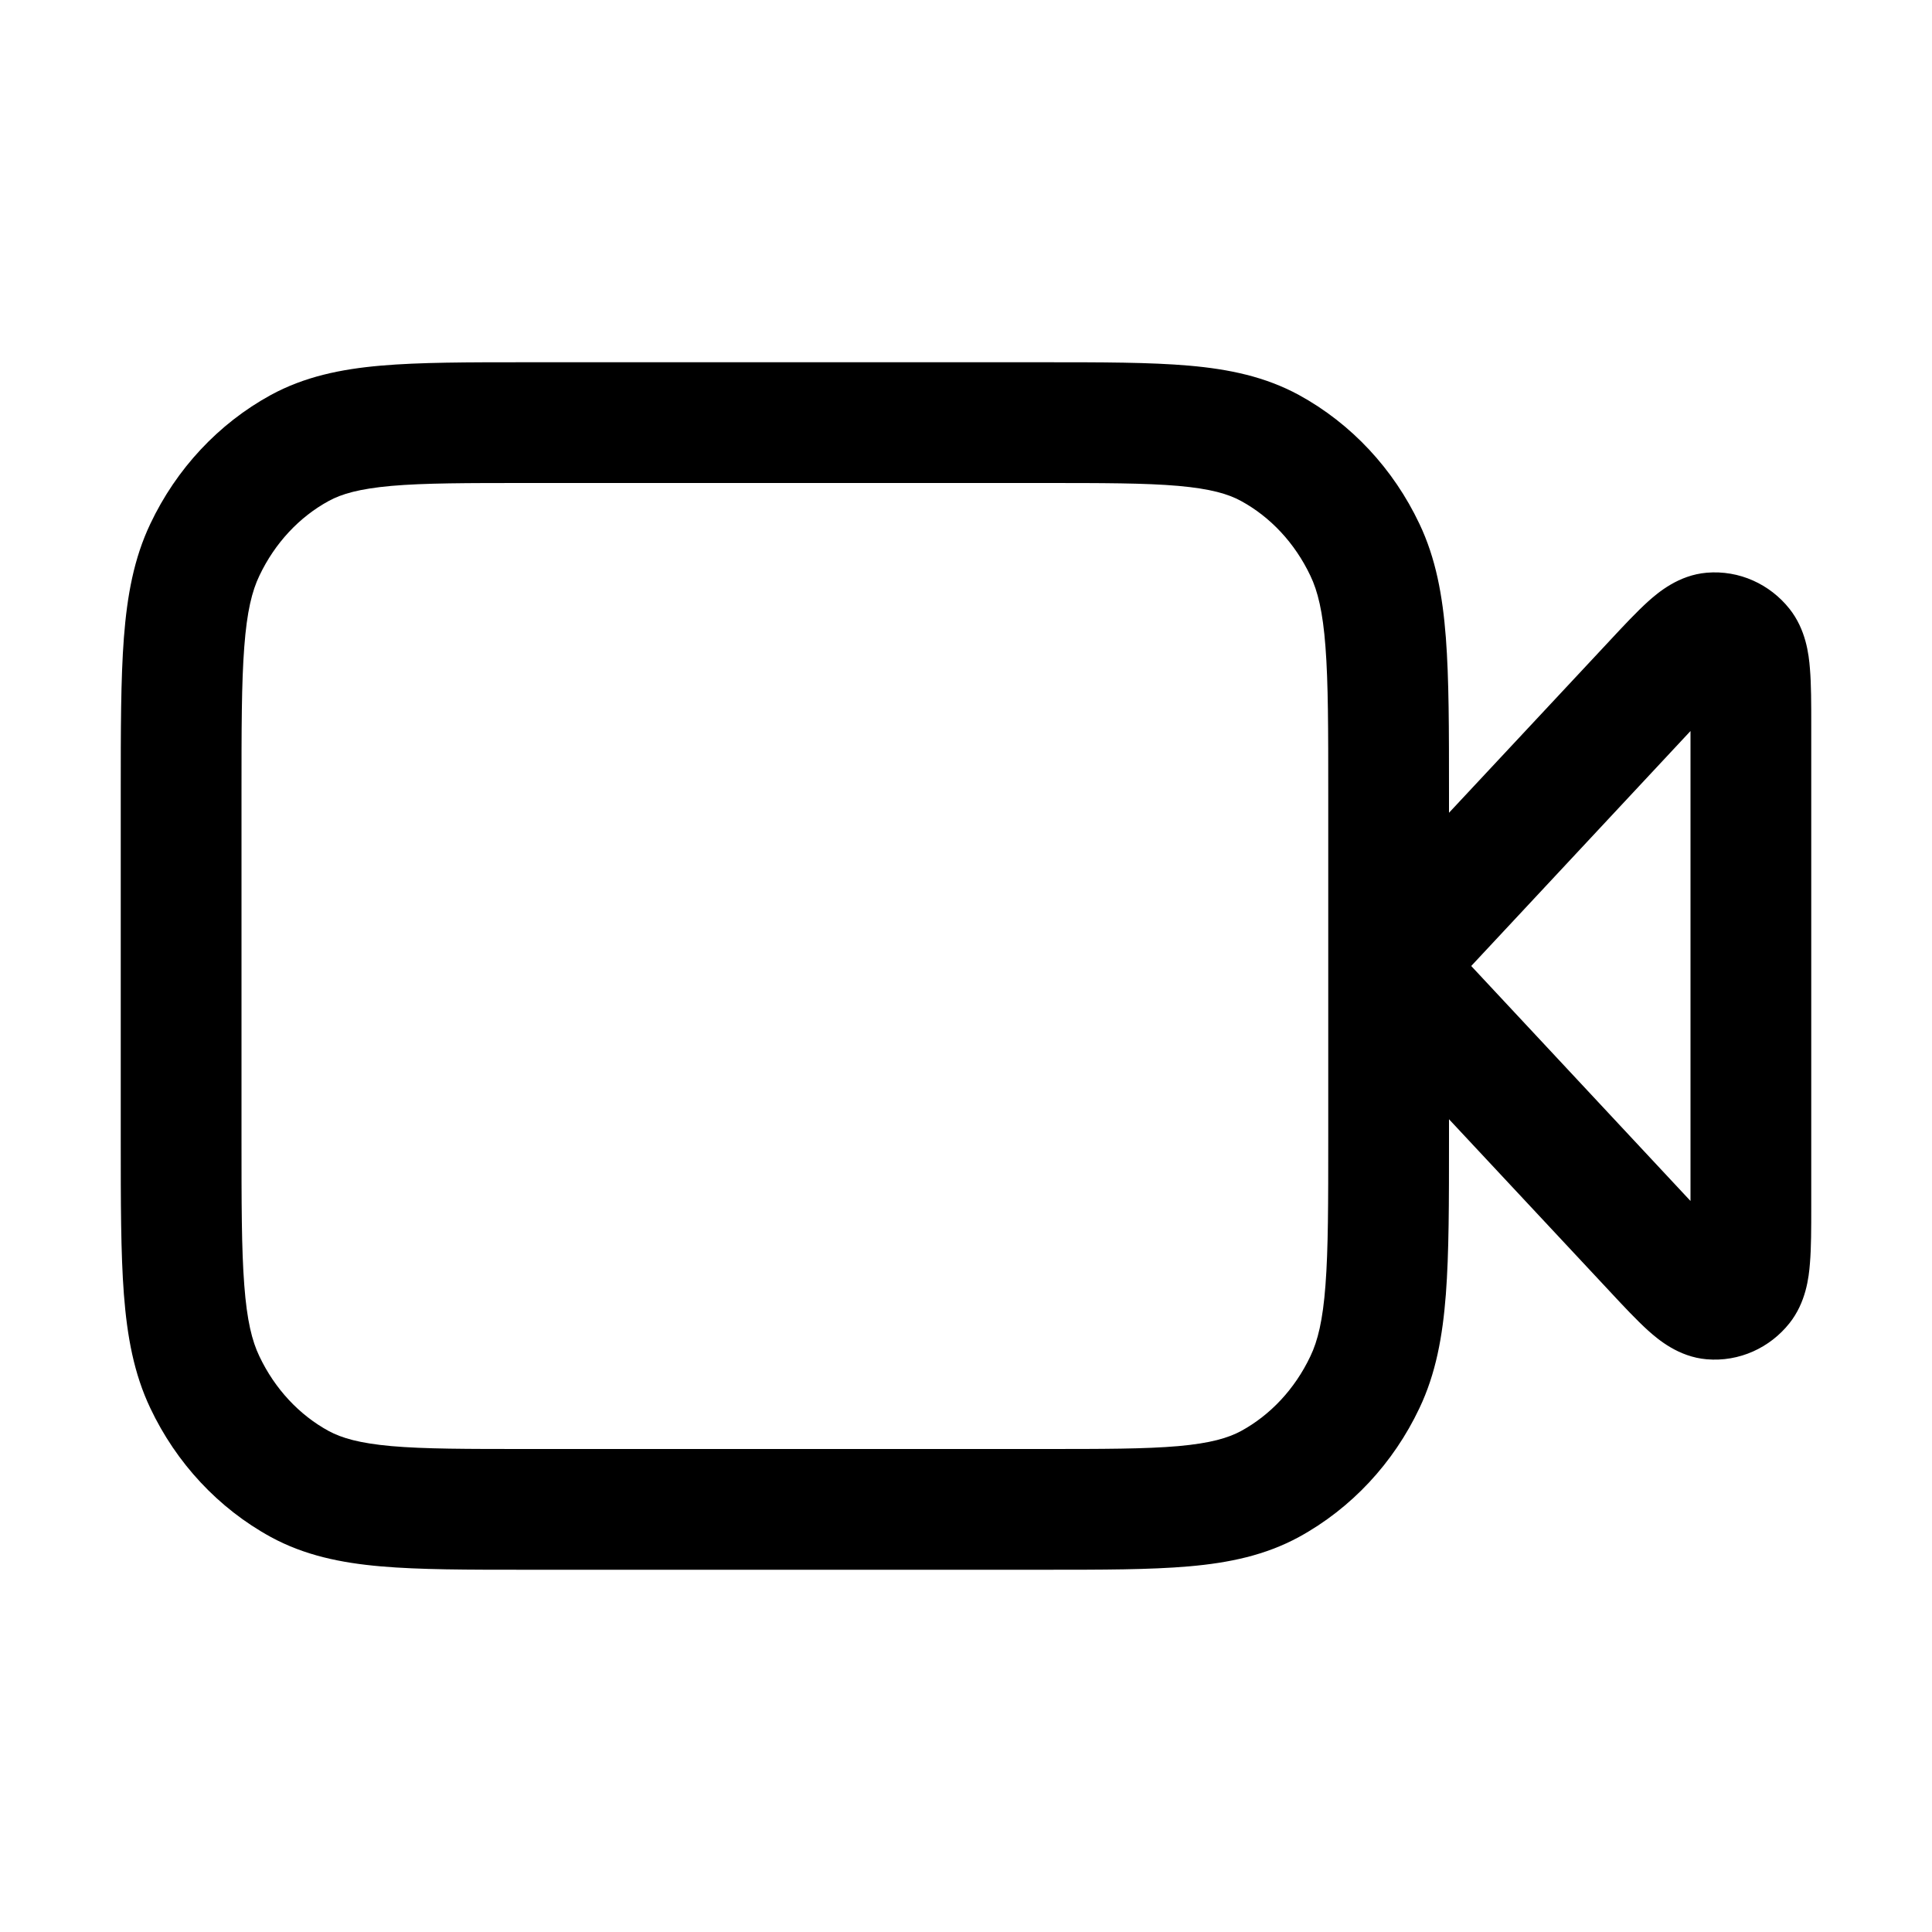 <svg width="16" height="16" viewBox="0 0 16 16" xmlns="http://www.w3.org/2000/svg">
<path fill-rule="evenodd" clip-rule="evenodd" d="M4.358 3H8.642C9.127 3 9.524 3 9.846 3.028C10.18 3.057 10.479 3.12 10.757 3.271C11.192 3.509 11.54 3.884 11.755 4.338C11.891 4.624 11.947 4.931 11.974 5.281C12 5.622 12 6.043 12 6.566V6.731L13.329 5.308C13.445 5.183 13.555 5.066 13.65 4.98C13.733 4.906 13.901 4.763 14.134 4.743C14.405 4.72 14.658 4.839 14.819 5.041C14.956 5.213 14.98 5.42 14.989 5.537C15 5.666 15 5.83 15 6.008V9.992C15 10.17 15 10.334 14.989 10.463C14.98 10.58 14.956 10.787 14.819 10.959C14.658 11.161 14.405 11.28 14.134 11.257C13.901 11.237 13.733 11.094 13.65 11.02C13.555 10.934 13.445 10.817 13.329 10.692L12 9.269V9.434C12 9.957 12 10.378 11.974 10.719C11.947 11.069 11.891 11.376 11.755 11.662C11.54 12.116 11.192 12.491 10.757 12.729C10.479 12.88 10.18 12.943 9.846 12.972C9.524 13 9.127 13 8.642 13H4.358C3.873 13 3.476 13 3.154 12.972C2.82 12.943 2.521 12.88 2.243 12.729C1.808 12.491 1.46 12.116 1.245 11.662C1.109 11.376 1.053 11.069 1.026 10.719C1 10.378 1 9.957 1 9.434V6.566C1 6.043 1 5.622 1.026 5.281C1.053 4.931 1.109 4.624 1.245 4.338C1.46 3.884 1.808 3.509 2.243 3.271C2.521 3.12 2.82 3.057 3.154 3.028C3.476 3 3.873 3 4.358 3ZM11 8C11 7.999 11 8 11 8V6.586C11 6.038 11 5.655 10.977 5.357C10.955 5.064 10.913 4.895 10.852 4.768C10.723 4.496 10.52 4.281 10.278 4.149C10.17 4.09 10.025 4.048 9.759 4.024C9.485 4 9.133 4 8.62 4H4.38C3.867 4 3.515 4 3.241 4.024C2.975 4.048 2.83 4.09 2.722 4.149C2.48 4.281 2.277 4.496 2.148 4.768C2.087 4.895 2.045 5.064 2.023 5.357C2 5.655 2 6.038 2 6.586V9.414C2 9.962 2 10.345 2.023 10.643C2.045 10.936 2.087 11.105 2.148 11.232C2.277 11.504 2.48 11.719 2.722 11.851C2.83 11.909 2.975 11.952 3.241 11.976C3.515 12 3.867 12 4.38 12H8.62C9.133 12 9.485 12 9.759 11.976C10.025 11.952 10.17 11.909 10.278 11.851C10.52 11.719 10.723 11.504 10.852 11.232C10.913 11.105 10.955 10.936 10.977 10.643C11 10.345 11 9.962 11 9.414V8ZM12.184 8L14 9.946V6.054L12.184 8Z"/>
</svg>
